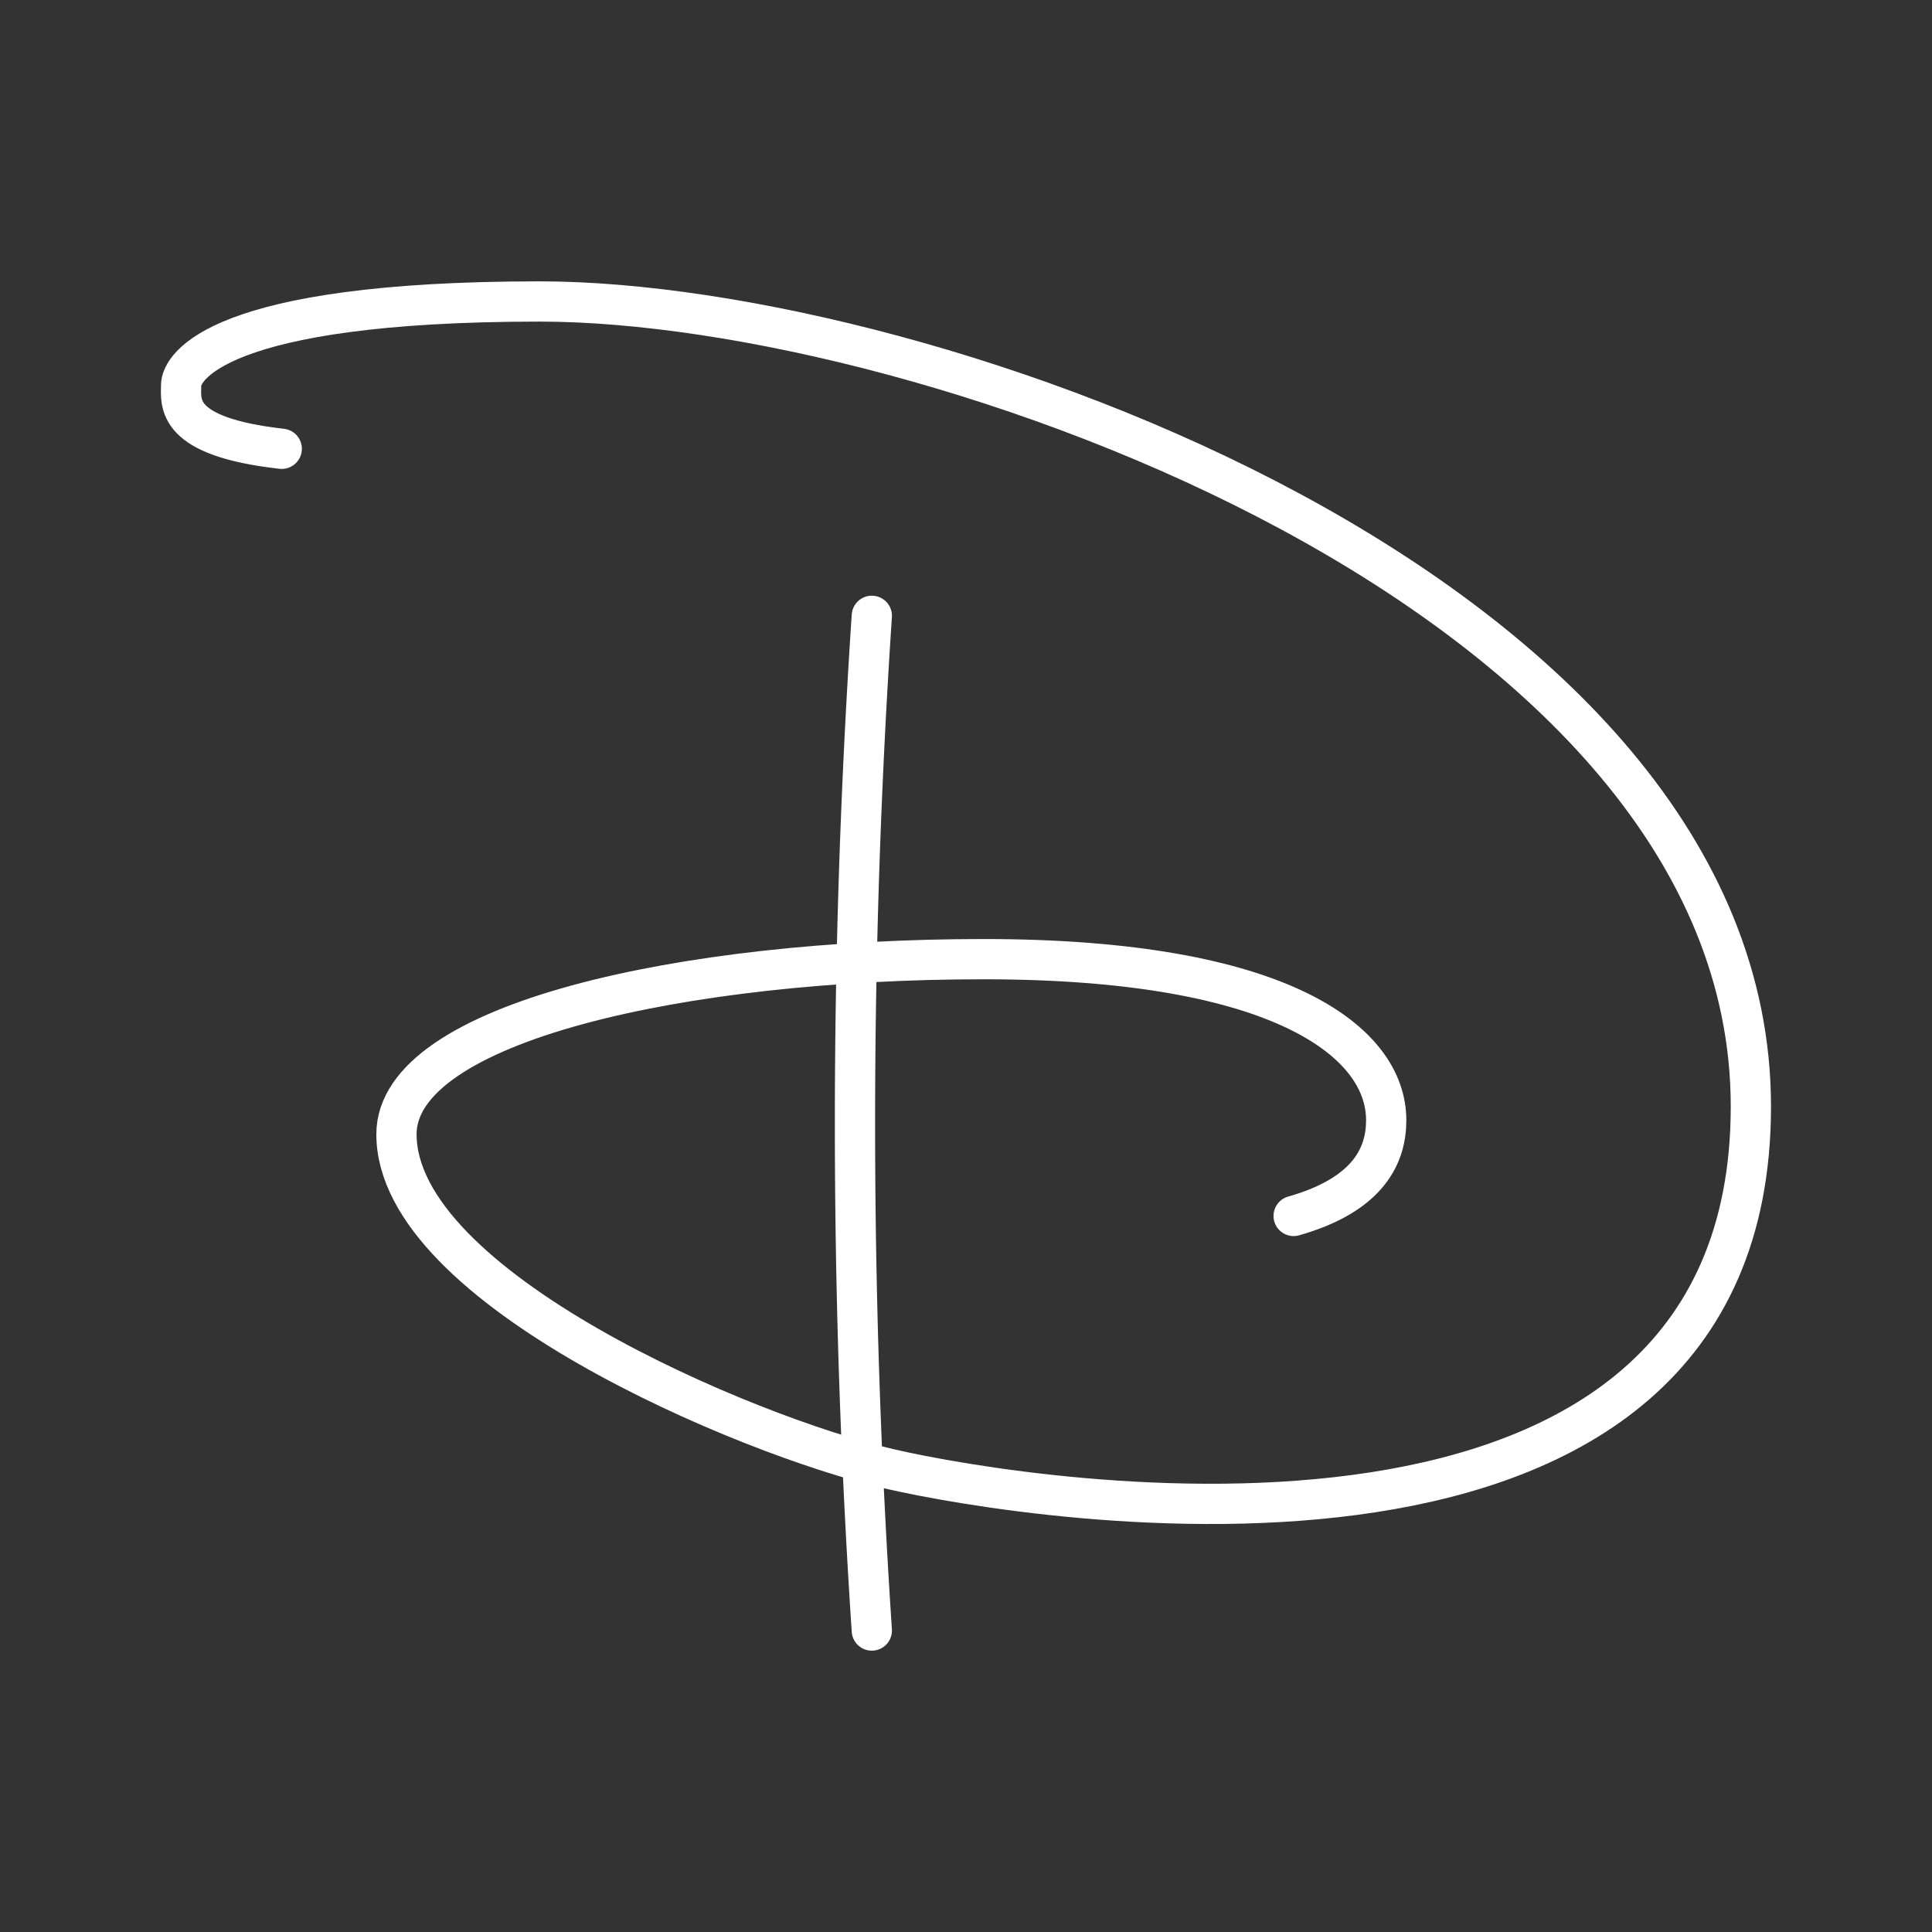<svg viewBox="0 0 48 48" xmlns="http://www.w3.org/2000/svg">
 <rect x="0" y="0" width="48" height="48" fill="#333333" stroke="none"/>
 <defs>
  <style>.a{fill:none;stroke:#fff;stroke-linecap:round;stroke-linejoin:round;}</style>
 </defs>
 <path class="a" d="M7,11.15C4.32,10.85,4.5,10,4.5,9.57s.87-2.08,8.91-2.08c9.63,0,30.09,7.26,30.09,20s-17.88,9.82-21.42,9S9.85,32,9.85,28.18c0-2.78,7.13-4.35,14.59-4.35s10,2.09,10,4c0,.84-.4,1.84-2.3,2.38"/>
 <path class="a" d="m21.66 15.3a190.17 190.17 0 0 0 0 25.21"/>
</svg>
